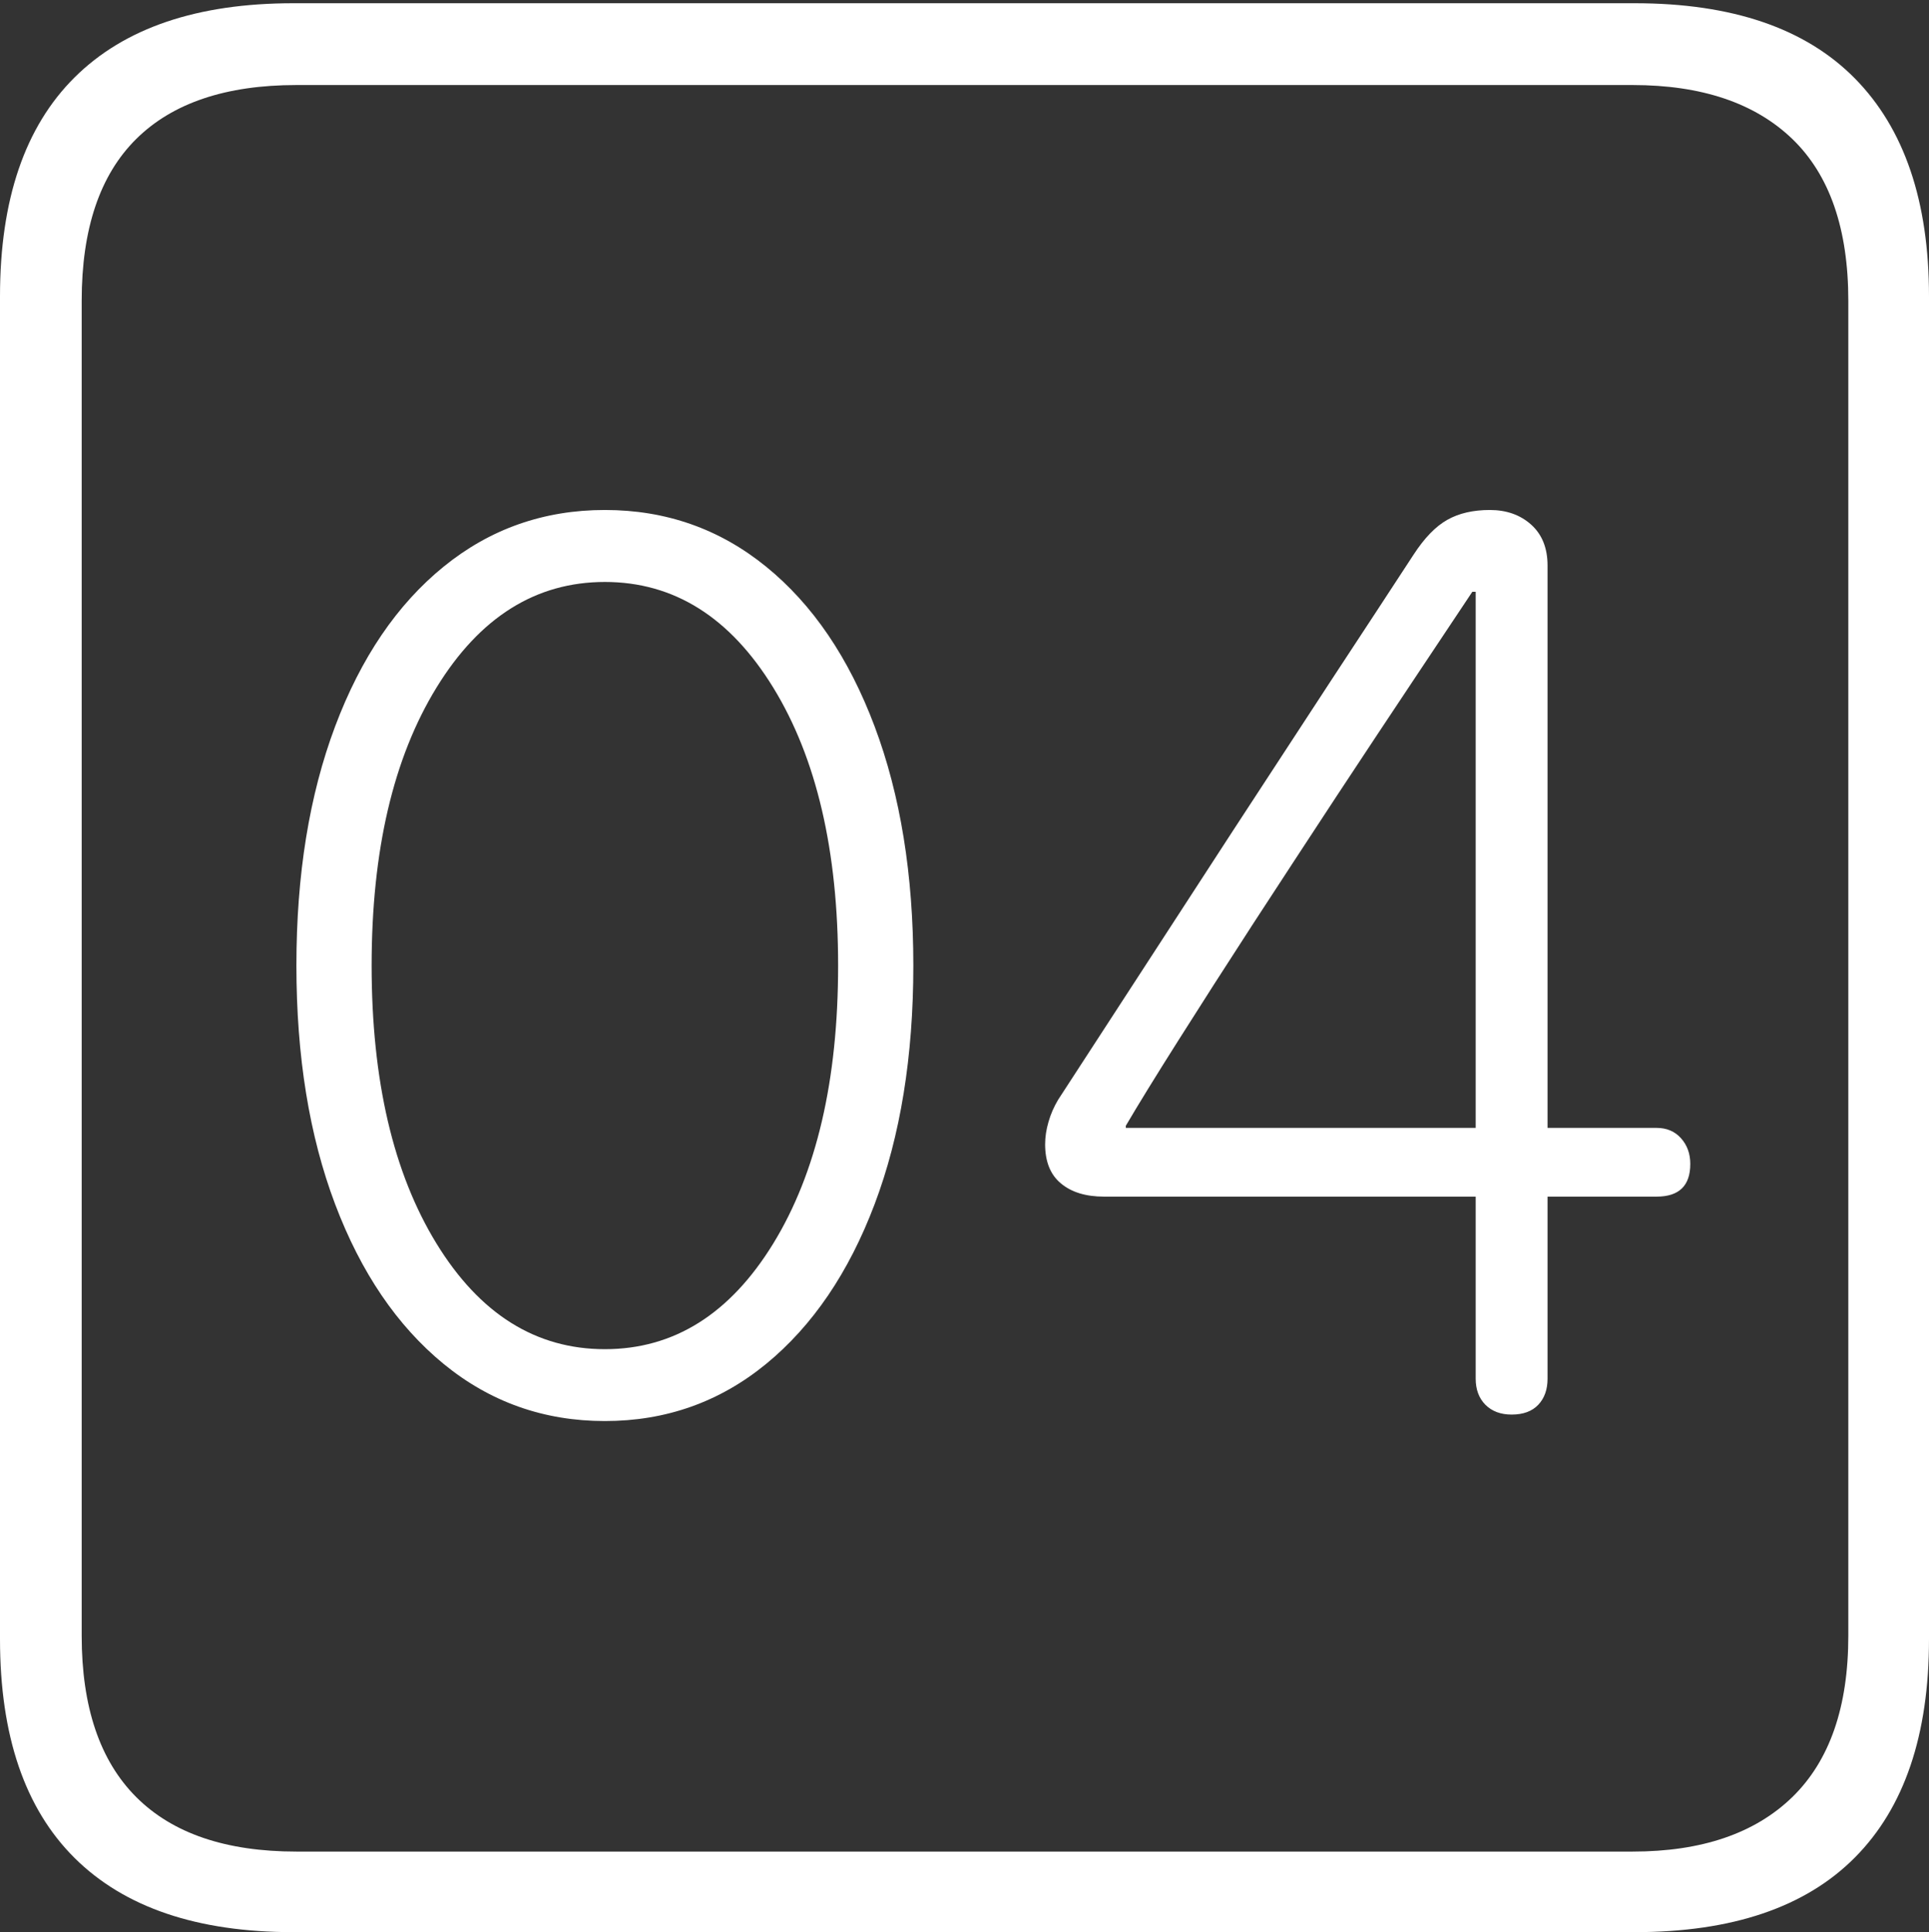 <?xml version="1.0" encoding="UTF-8"?>
<!--Generator: Apple Native CoreSVG 175-->
<!DOCTYPE svg
PUBLIC "-//W3C//DTD SVG 1.1//EN"
       "http://www.w3.org/Graphics/SVG/1.1/DTD/svg11.dtd">
<svg version="1.1" xmlns="http://www.w3.org/2000/svg" xmlns:xlink="http://www.w3.org/1999/xlink" width="17.285" height="17.314">
 <rect width="100%" height="100%" fill="#333333" stroke="none"/>
 <g>
  <rect height="17.314" opacity="0" width="17.285" x="0" y="0"/>
  <path d="M2.627 17.314L14.648 17.314Q15.957 17.314 16.621 16.645Q17.285 15.977 17.285 14.688L17.285 2.656Q17.285 1.377 16.621 0.703Q15.957 0.029 14.648 0.029L2.627 0.029Q1.338 0.029 0.669 0.693Q0 1.357 0 2.656L0 14.688Q0 15.986 0.669 16.65Q1.338 17.314 2.627 17.314ZM2.656 16.592Q1.709 16.592 1.221 16.104Q0.732 15.615 0.732 14.658L0.732 2.695Q0.732 1.729 1.221 1.245Q1.709 0.762 2.656 0.762L14.629 0.762Q15.557 0.762 16.06 1.245Q16.562 1.729 16.562 2.695L16.562 14.658Q16.562 15.615 16.06 16.104Q15.557 16.592 14.629 16.592ZM5.42 12.734Q6.24 12.734 6.865 12.222Q7.49 11.709 7.837 10.791Q8.184 9.873 8.184 8.652Q8.184 7.432 7.837 6.509Q7.49 5.586 6.865 5.078Q6.24 4.57 5.42 4.57Q4.6 4.57 3.975 5.078Q3.35 5.586 3.003 6.509Q2.656 7.432 2.656 8.652Q2.656 9.873 3.003 10.791Q3.35 11.709 3.975 12.222Q4.6 12.734 5.42 12.734ZM5.42 12.09Q4.492 12.09 3.911 11.143Q3.33 10.195 3.33 8.652Q3.33 7.109 3.911 6.162Q4.492 5.215 5.42 5.215Q6.348 5.215 6.929 6.162Q7.51 7.109 7.51 8.652Q7.51 10.195 6.929 11.143Q6.348 12.09 5.42 12.09ZM13.545 12.676Q13.701 12.676 13.784 12.588Q13.867 12.5 13.867 12.354L13.867 10.723L14.844 10.723Q15.146 10.723 15.146 10.43Q15.146 10.293 15.063 10.2Q14.98 10.107 14.844 10.107L13.867 10.107L13.867 5.068Q13.867 4.834 13.721 4.702Q13.574 4.57 13.35 4.57Q13.125 4.57 12.969 4.658Q12.812 4.746 12.666 4.971Q12.373 5.42 11.943 6.074Q11.514 6.729 11.05 7.441Q10.586 8.154 10.171 8.794Q9.756 9.434 9.482 9.854Q9.424 9.951 9.395 10.054Q9.365 10.156 9.365 10.254Q9.365 10.488 9.507 10.605Q9.648 10.723 9.893 10.723L13.223 10.723L13.223 12.354Q13.223 12.5 13.31 12.588Q13.398 12.676 13.545 12.676ZM13.223 10.107L10.088 10.107L10.088 10.088Q10.254 9.805 10.557 9.326Q10.859 8.848 11.23 8.276Q11.602 7.705 11.977 7.134Q12.354 6.562 12.676 6.079Q12.998 5.596 13.193 5.303L13.223 5.303Z" fill="#ffffff"/>
 </g>
</svg>
